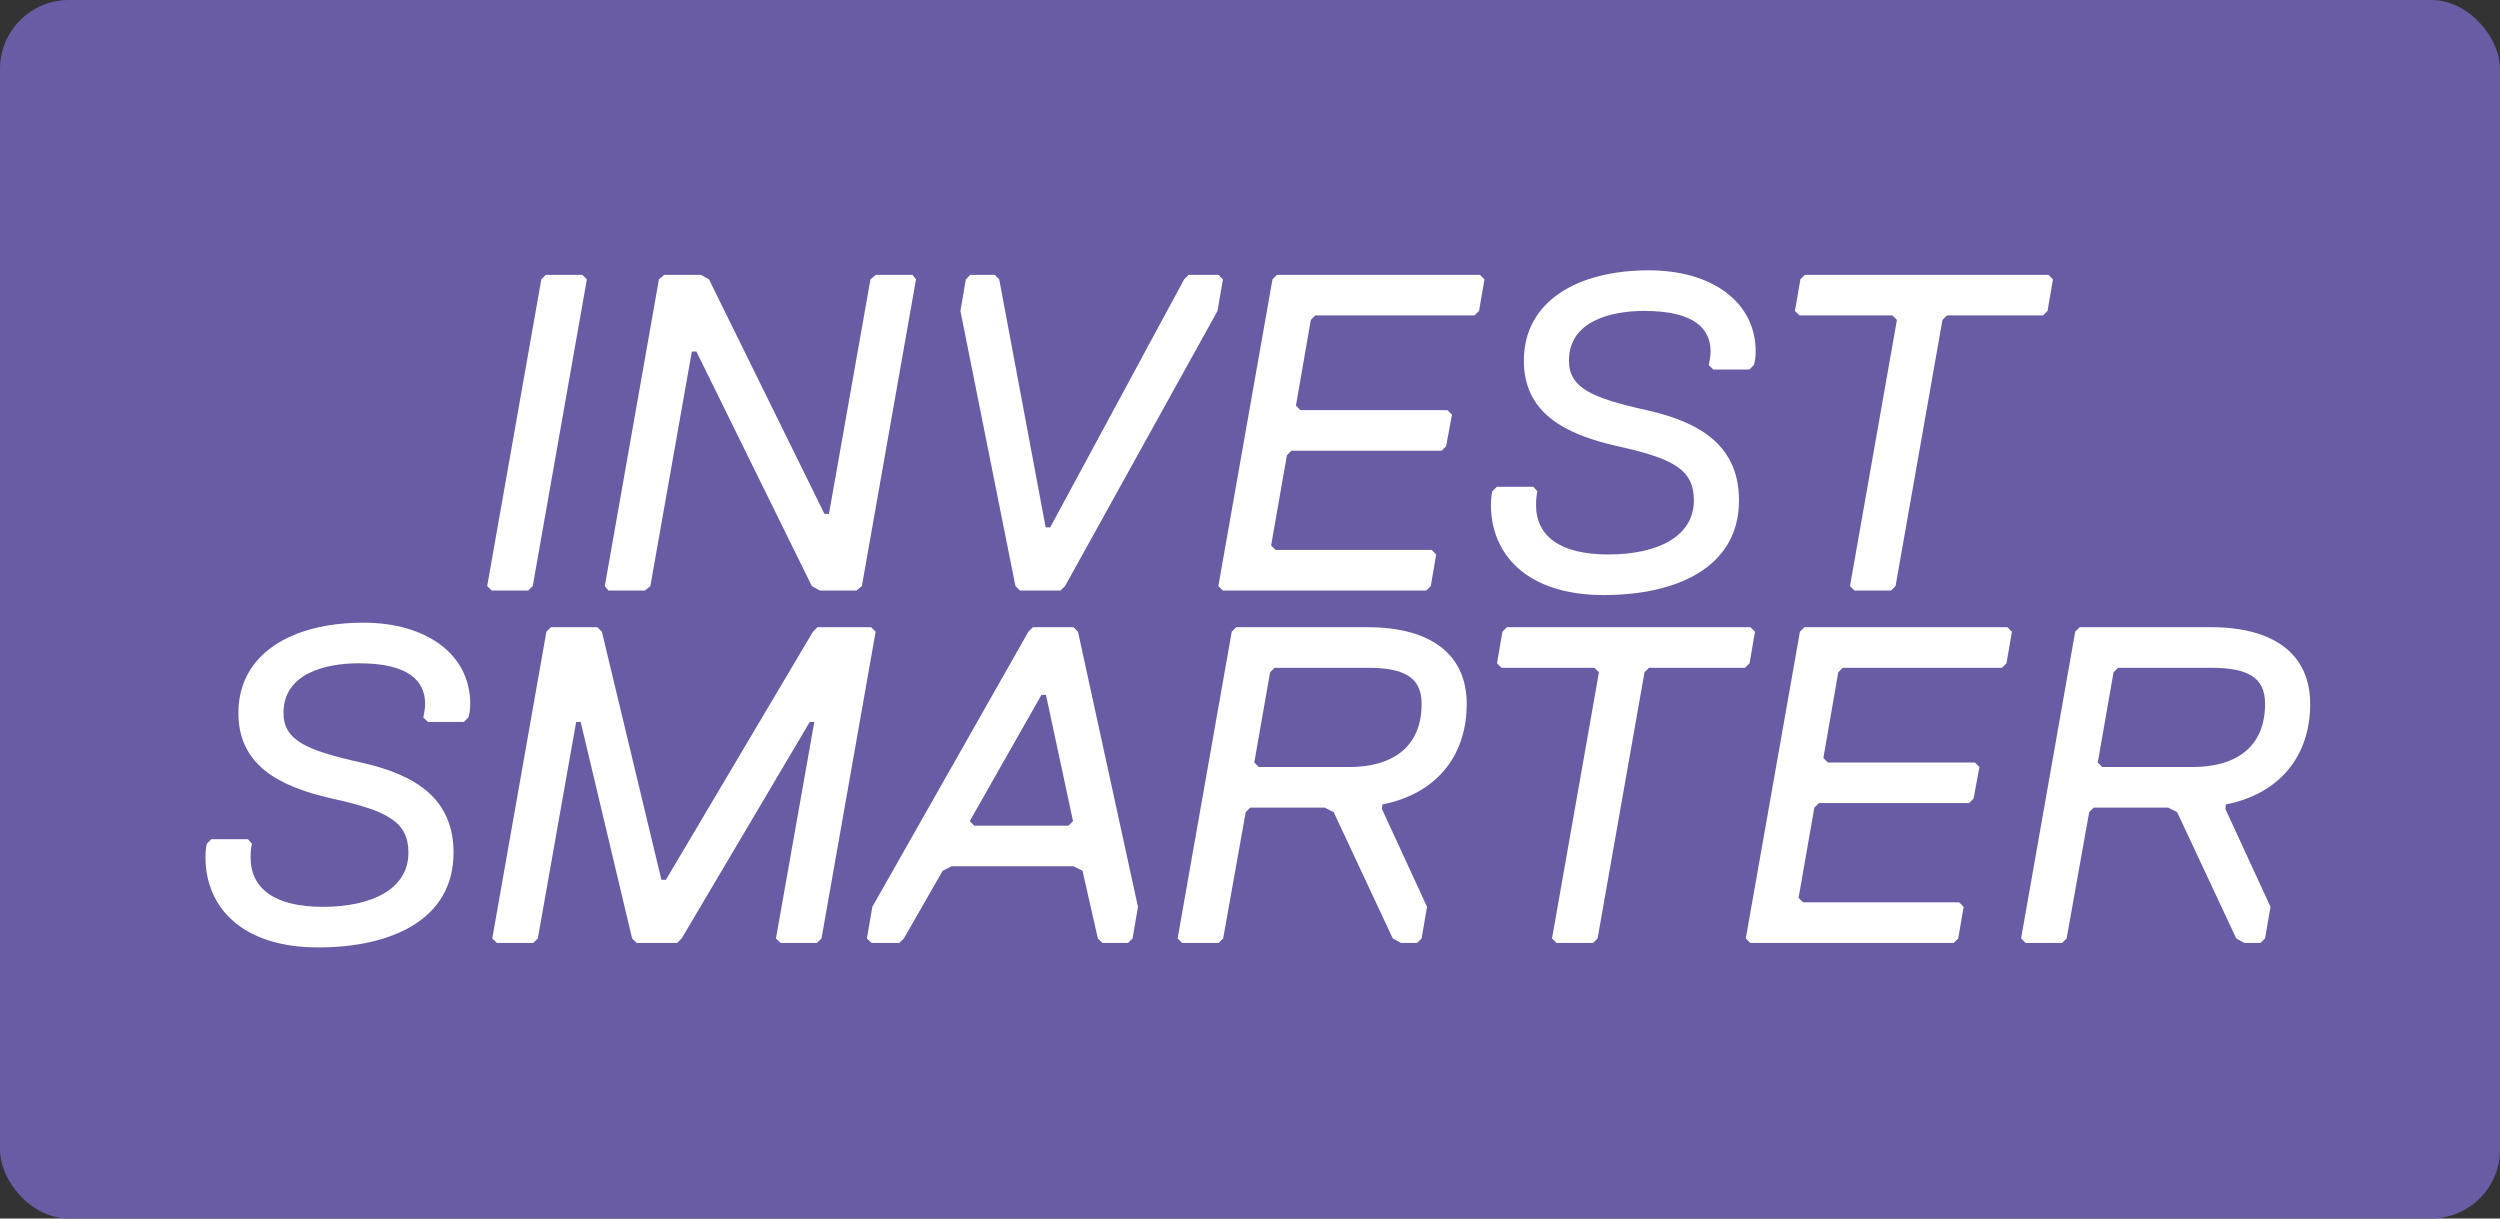 <svg width="1270" height="619" viewBox="0 0 1270 619" fill="none" xmlns="http://www.w3.org/2000/svg">
<rect x="0" y="0" width="1270" height="619" fill="#333333" stroke="none"/>
<rect width="1270" height="619" rx="35" fill="#695CA5"/>
<path d="M270.635 297.709L298.129 141.907L295.838 139.616H277.28L274.988 141.907L247.494 297.709L249.785 300H268.344L270.635 297.709ZM437.839 297.709L465.333 141.907L463.5 139.616H444.942L442.192 141.907L421.113 261.05H418.822L360.167 141.907L356.043 139.616H337.484L334.735 141.907L307.241 297.709L309.074 300H327.632L330.382 297.709L351.461 178.566H353.752L412.407 297.709L416.531 300H435.09L437.839 297.709ZM533.489 267.923H531.198L507.599 141.907L505.308 139.616H492.935L490.644 141.907L487.895 157.946L515.847 297.709L518.138 300H538.759L541.05 297.709L618.493 157.946L621.242 141.907L618.951 139.616H603.829L601.538 141.907L533.489 267.923ZM726.84 297.709L729.589 281.67L727.298 279.379H648.023L645.731 277.088L653.751 231.264L656.042 228.973H732.339L734.63 226.682L737.609 210.643L735.317 208.352H660.624L658.333 206.061L665.894 162.528L668.185 160.237H749.065L751.356 157.946L754.105 141.907L751.814 139.616H648.71L646.419 141.907L618.924 297.709L621.216 300H724.549L726.84 297.709ZM883.409 254.176C883.409 226.682 864.163 214.538 836.44 208.352C808.716 202.166 797.031 197.125 797.031 183.149C797.031 162.986 818.568 157.946 835.294 157.946C860.956 157.946 868.975 167.11 868.975 178.566C868.975 180.858 868.517 183.149 868.058 185.44L870.35 187.731H888.679L890.97 185.44C891.658 183.149 891.887 180.628 891.887 178.566C891.887 153.363 869.662 137.325 837.585 137.325C800.926 137.325 774.119 153.363 774.119 183.149C774.119 209.498 794.282 220.495 821.776 226.682C849.729 232.868 860.497 238.367 860.497 254.176C860.497 272.506 842.168 281.67 816.965 281.67C792.678 281.67 780.305 272.506 780.305 256.467C780.305 254.176 780.534 251.656 780.993 249.594L778.931 247.302H760.372L758.081 249.594C757.622 251.656 757.393 254.176 757.393 256.467C757.393 281.67 775.723 302.291 814.673 302.291C851.333 302.291 883.409 288.544 883.409 254.176ZM1040.15 157.946L1042.9 141.907L1040.61 139.616H916.888L914.597 141.907L911.847 157.946L914.138 160.237H961.337L963.628 162.528L939.8 297.709L942.091 300H960.65L962.941 297.709L986.769 162.528L989.061 160.237H1037.86L1040.15 157.946ZM230.395 433.176C230.395 405.682 211.149 393.538 183.425 387.352C155.702 381.166 144.017 376.125 144.017 362.149C144.017 341.986 165.554 336.946 182.28 336.946C207.941 336.946 215.96 346.11 215.96 357.566C215.96 359.858 215.502 362.149 215.044 364.44L217.335 366.731H235.665L237.956 364.44C238.643 362.149 238.872 359.628 238.872 357.566C238.872 332.363 216.648 316.325 184.571 316.325C147.912 316.325 121.105 332.363 121.105 362.149C121.105 388.498 141.267 399.495 168.762 405.682C196.714 411.868 207.483 417.367 207.483 433.176C207.483 451.506 189.153 460.67 163.95 460.67C139.663 460.67 127.291 451.506 127.291 435.467C127.291 433.176 127.52 430.656 127.978 428.594L125.916 426.302H107.358L105.066 428.594C104.608 430.656 104.379 433.176 104.379 435.467C104.379 460.67 122.709 481.291 161.659 481.291C198.318 481.291 230.395 467.544 230.395 433.176ZM417.33 476.709L444.824 320.907L442.533 318.616H415.268L412.977 320.907L338.284 446.923H335.992L305.749 320.907L303.457 318.616H279.858L277.567 320.907L250.072 476.709L252.364 479H270.922L273.214 476.709L292.689 366.731H294.98L321.1 476.709L323.391 479H344.012L346.303 476.709L411.373 366.731H413.664L394.189 476.709L396.48 479H415.039L417.33 476.709ZM575.342 476.709L578.092 460.67L547.619 320.907L545.328 318.616H524.707L522.416 320.907L443.14 460.67L440.391 476.709L442.682 479H456.887L459.178 476.709L478.883 442.341L483.465 440.05H545.328L549.91 442.341L557.7 476.709L559.991 479H573.051L575.342 476.709ZM545.098 417.138L542.807 419.429H494.921L492.63 417.138L529.06 352.984H531.351L545.098 417.138ZM745.093 357.566C745.093 332.363 726.764 318.616 694.687 318.616H628.013L625.722 320.907L598.227 476.709L600.519 479H619.077L621.369 476.709L632.825 412.555L635.116 410.264H672.921L677.503 412.555L707.518 476.709L711.642 479H719.89L722.181 476.709L724.931 460.67L702.019 410.951L702.248 408.66C729.055 403.39 745.093 384.603 745.093 357.566ZM639.469 389.643L637.178 387.352L645.197 341.528L647.488 339.237H694.687C713.017 339.237 722.181 343.819 722.181 357.566C722.181 380.478 706.143 389.643 685.522 389.643H639.469ZM888.787 336.946L891.537 320.907L889.246 318.616H765.521L763.23 320.907L760.48 336.946L762.771 339.237H809.97L812.261 341.528L788.433 476.709L790.724 479H809.283L811.574 476.709L835.402 341.528L837.694 339.237H886.496L888.787 336.946ZM994.78 476.709L997.53 460.67L995.239 458.379H915.963L913.672 456.088L921.691 410.264L923.982 407.973H1000.28L1002.57 405.682L1005.55 389.643L1003.26 387.352H928.565L926.274 385.061L933.835 341.528L936.126 339.237H1017.01L1019.3 336.946L1022.05 320.907L1019.75 318.616H916.651L914.359 320.907L886.865 476.709L889.156 479H992.489L994.78 476.709ZM1173.57 357.566C1173.57 332.363 1155.25 318.616 1123.17 318.616H1056.49L1054.2 320.907L1026.71 476.709L1029 479H1047.56L1049.85 476.709L1061.31 412.555L1063.6 410.264H1101.4L1105.98 412.555L1136 476.709L1140.12 479H1148.37L1150.66 476.709L1153.41 460.67L1130.5 410.951L1130.73 408.66C1157.54 403.39 1173.57 384.603 1173.57 357.566ZM1067.95 389.643L1065.66 387.352L1073.68 341.528L1075.97 339.237H1123.17C1141.5 339.237 1150.66 343.819 1150.66 357.566C1150.66 380.478 1134.62 389.643 1114 389.643H1067.95Z" fill="white"/>
</svg>
